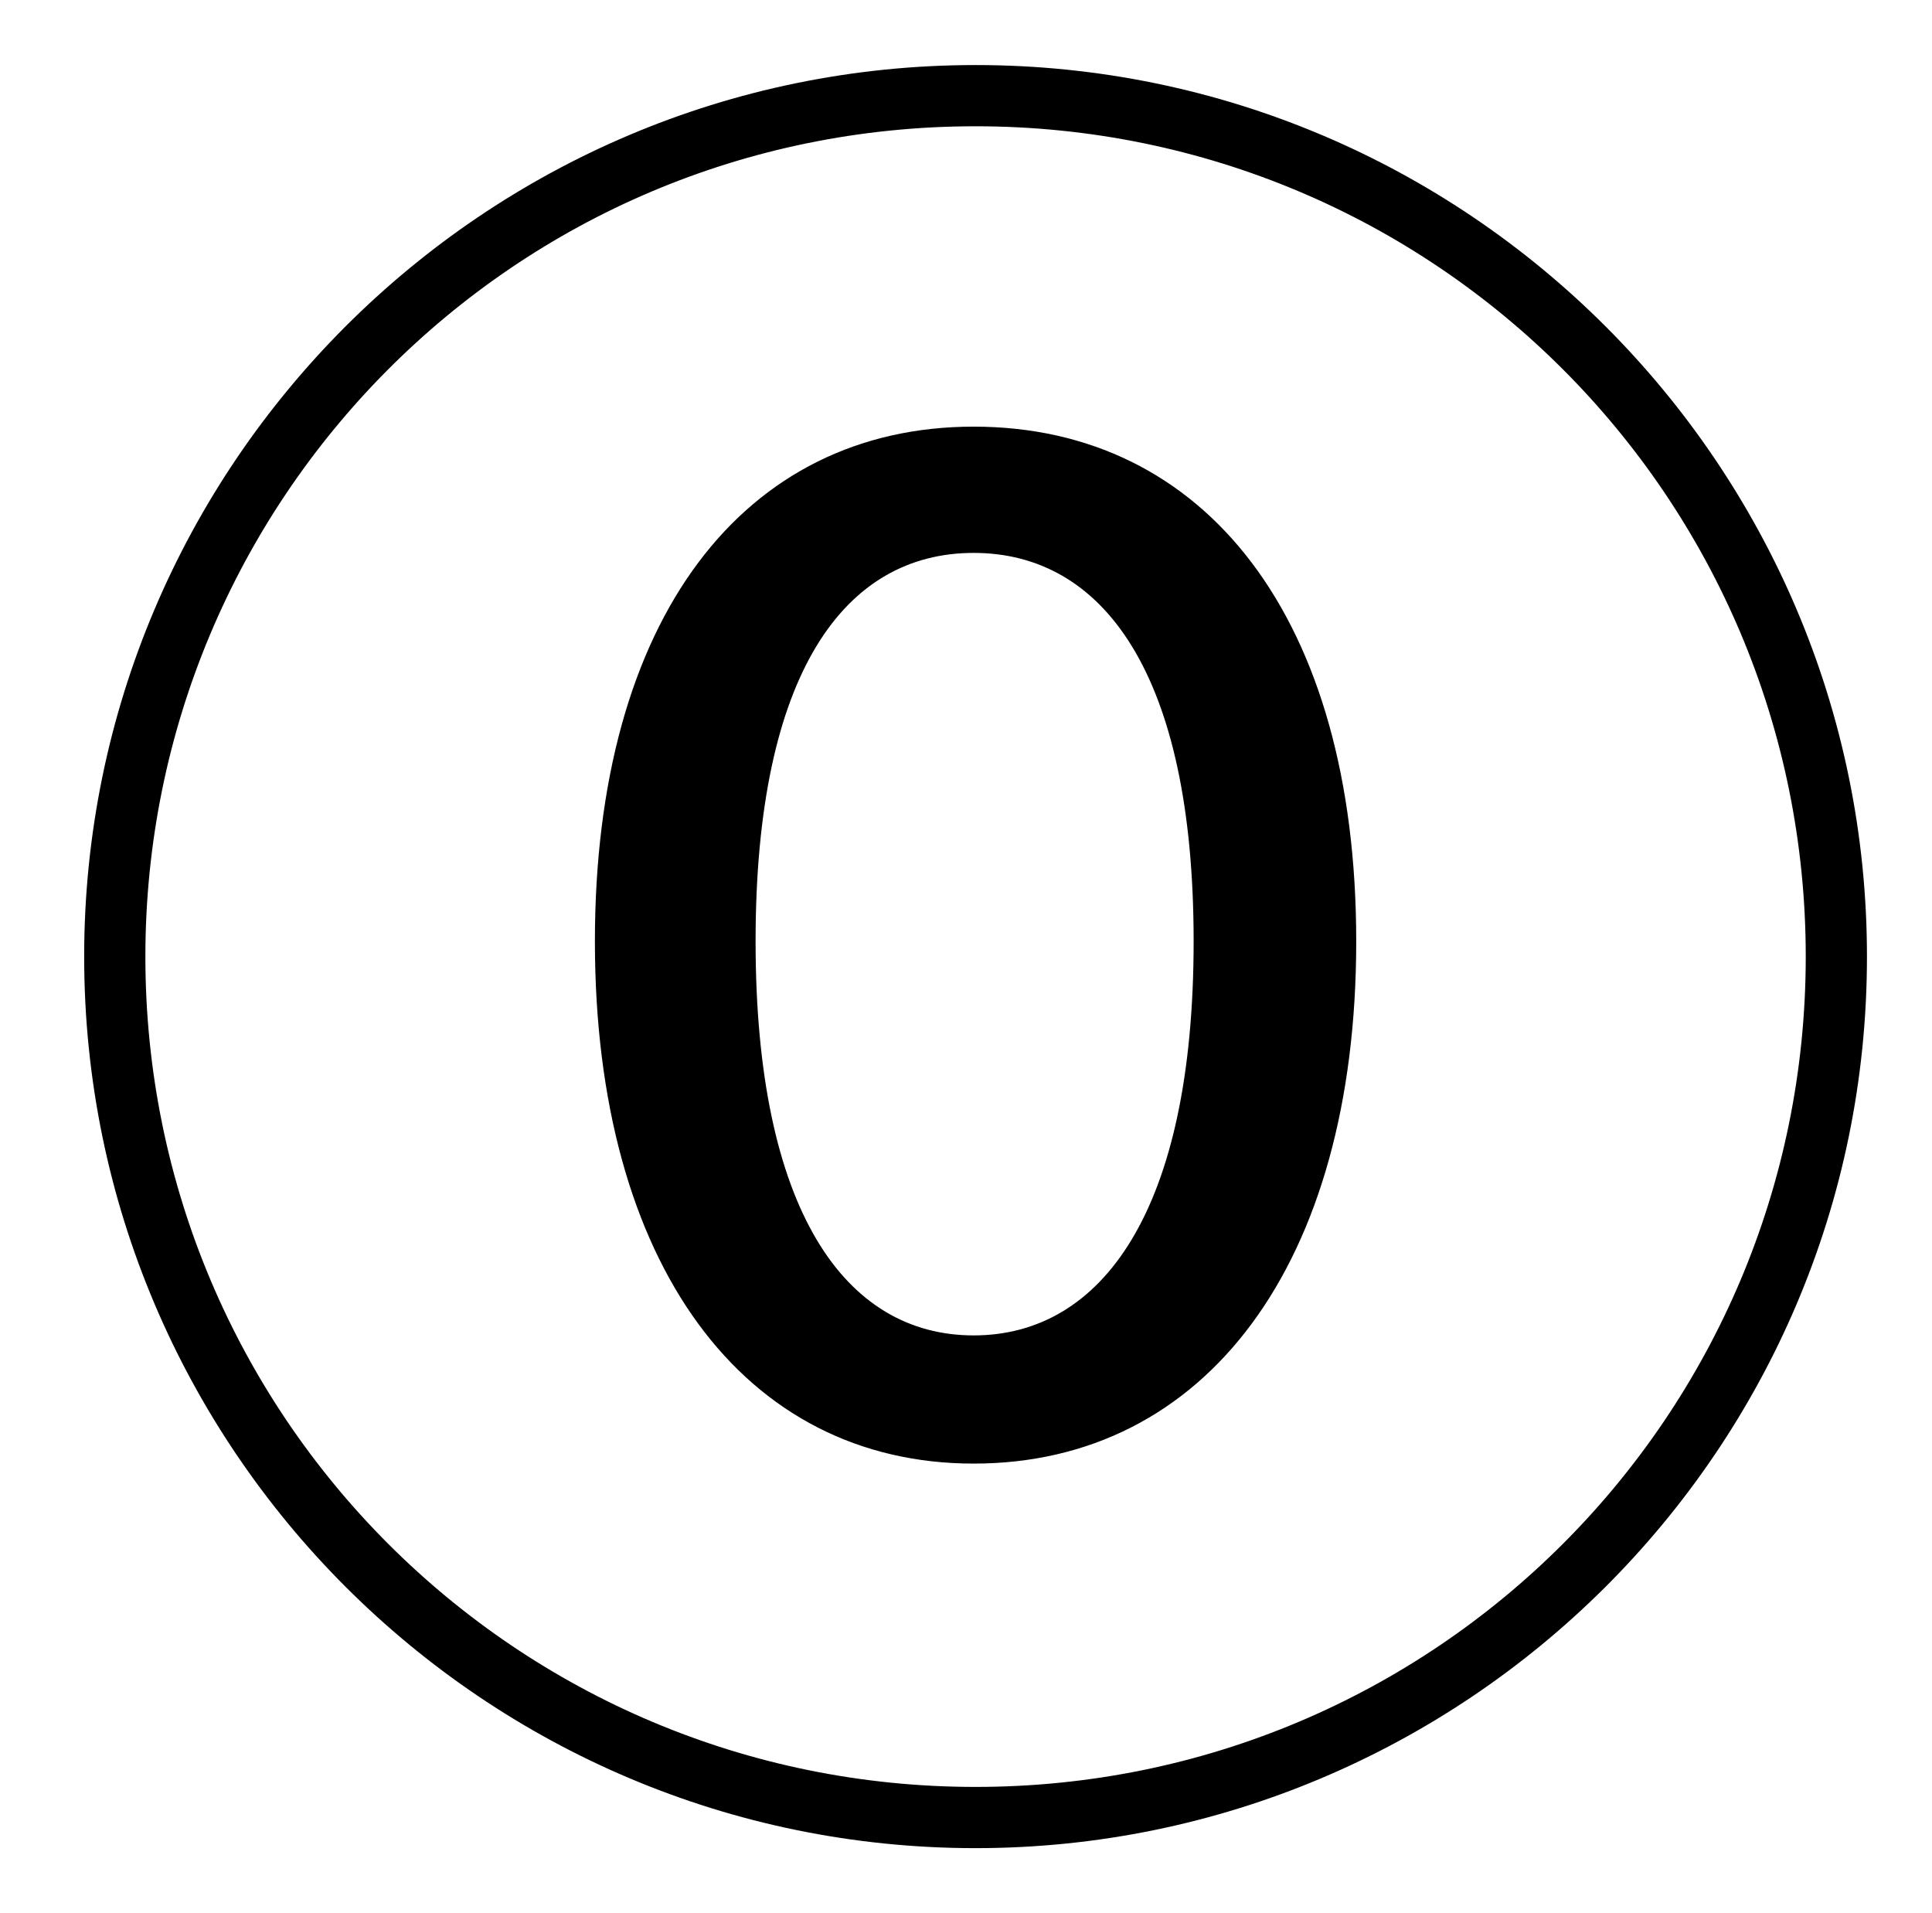 <?xml version="1.0" standalone="no"?>
<!DOCTYPE svg PUBLIC "-//W3C//DTD SVG 1.1//EN" "http://www.w3.org/Graphics/SVG/1.1/DTD/svg11.dtd" >
<svg xmlns="http://www.w3.org/2000/svg" xmlns:xlink="http://www.w3.org/1999/xlink" version="1.1" viewBox="-10 0 1010 1000">
   <path fill="currentColor"
d="M500 966c-257 0 -466 -209 -466 -466s209 -466 466 -466s466 209 466 466c0 259 -211 466 -466 466zM500 934c240 0 434 -194 434 -434s-194 -434 -434 -434c-242 0 -434 196 -434 434c0 240 194 434 434 434zM499 765c-120 0 -198 -104 -198 -273s78 -269 198 -269
c121 0 200 100 200 269s-79 273 -200 273zM499 698c67 0 115 -65 115 -206s-48 -203 -115 -203s-114 62 -114 203s47 206 114 206z" />
</svg>
